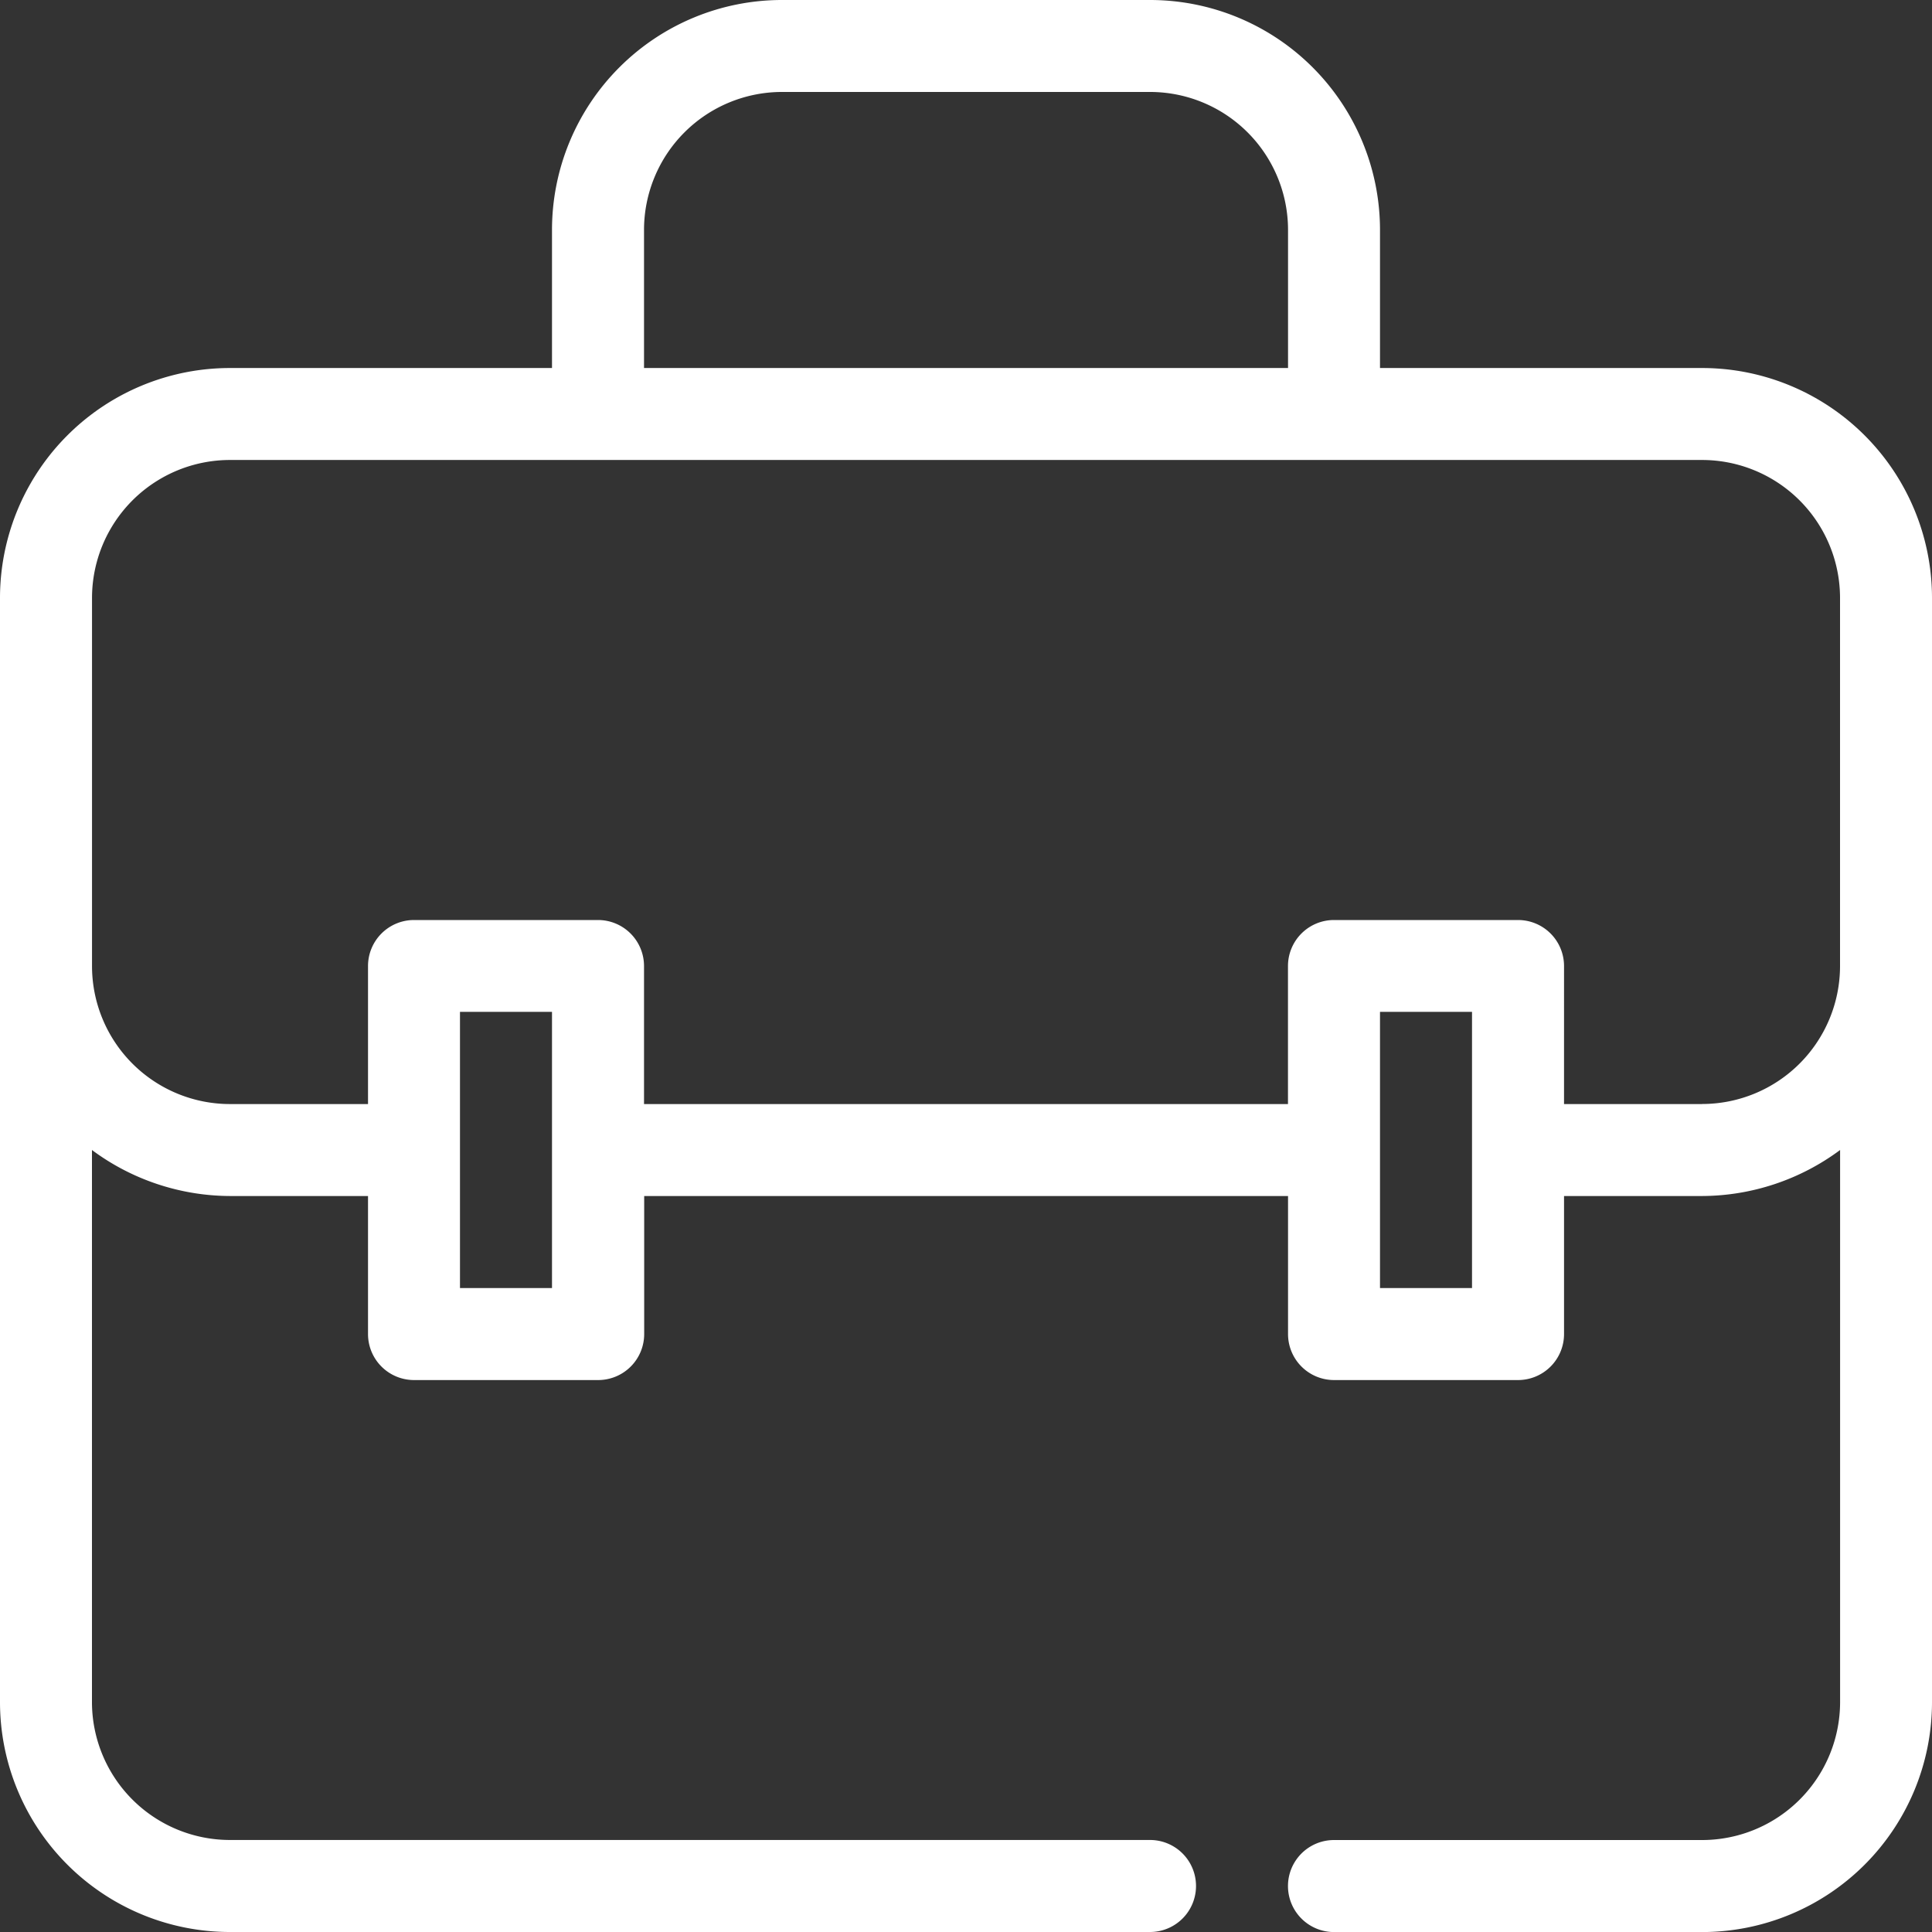 <svg xmlns="http://www.w3.org/2000/svg" width="34.559" height="34.559" viewBox="0 0 34.559 34.559">
    <rect x="0" y="0" width="34.559" height="34.559" fill="#333333" stroke="none"/>
    <path id="prefix__Path_1770" d="M31.945 8.083h-5.76V5.614A4.114 4.114 0 0 0 22.071 1.5h-6.583a4.114 4.114 0 0 0-4.114 4.114v2.469h-5.76A4.114 4.114 0 0 0 1.5 12.2v19.745a4.114 4.114 0 0 0 4.114 4.114h16.457a.823.823 0 0 0 0-1.646H5.614a2.469 2.469 0 0 1-2.469-2.469v-9.873a4.164 4.164 0 0 0 2.469.823h2.469v2.469a.823.823 0 0 0 .823.823H12.2a.823.823 0 0 0 .823-.823v-2.469H24.54v2.469a.823.823 0 0 0 .823.823h3.291a.823.823 0 0 0 .823-.823v-2.469h2.469a4.164 4.164 0 0 0 2.469-.823v9.874a2.469 2.469 0 0 1-2.469 2.469h-6.584a.823.823 0 1 0 0 1.646h6.583a4.114 4.114 0 0 0 4.114-4.114V12.2a4.114 4.114 0 0 0-4.114-4.117zM13.02 5.614a2.469 2.469 0 0 1 2.469-2.469h6.583a2.469 2.469 0 0 1 2.468 2.469v2.469H13.02zM11.374 24.54H9.728V19.6h1.646zm16.457 0h-1.646V19.6h1.646zm4.114-3.291h-2.468V18.78a.823.823 0 0 0-.823-.823h-3.292a.823.823 0 0 0-.823.823v2.469H13.02V18.78a.823.823 0 0 0-.823-.823H8.906a.823.823 0 0 0-.823.823v2.469H5.614a2.469 2.469 0 0 1-2.468-2.469V12.2a2.469 2.469 0 0 1 2.468-2.472h26.331a2.469 2.469 0 0 1 2.469 2.472v6.58a2.469 2.469 0 0 1-2.469 2.468z" data-name="Path 1770" transform="translate(-1.5 -1.5)" style="fill:#fff"/>
</svg>
